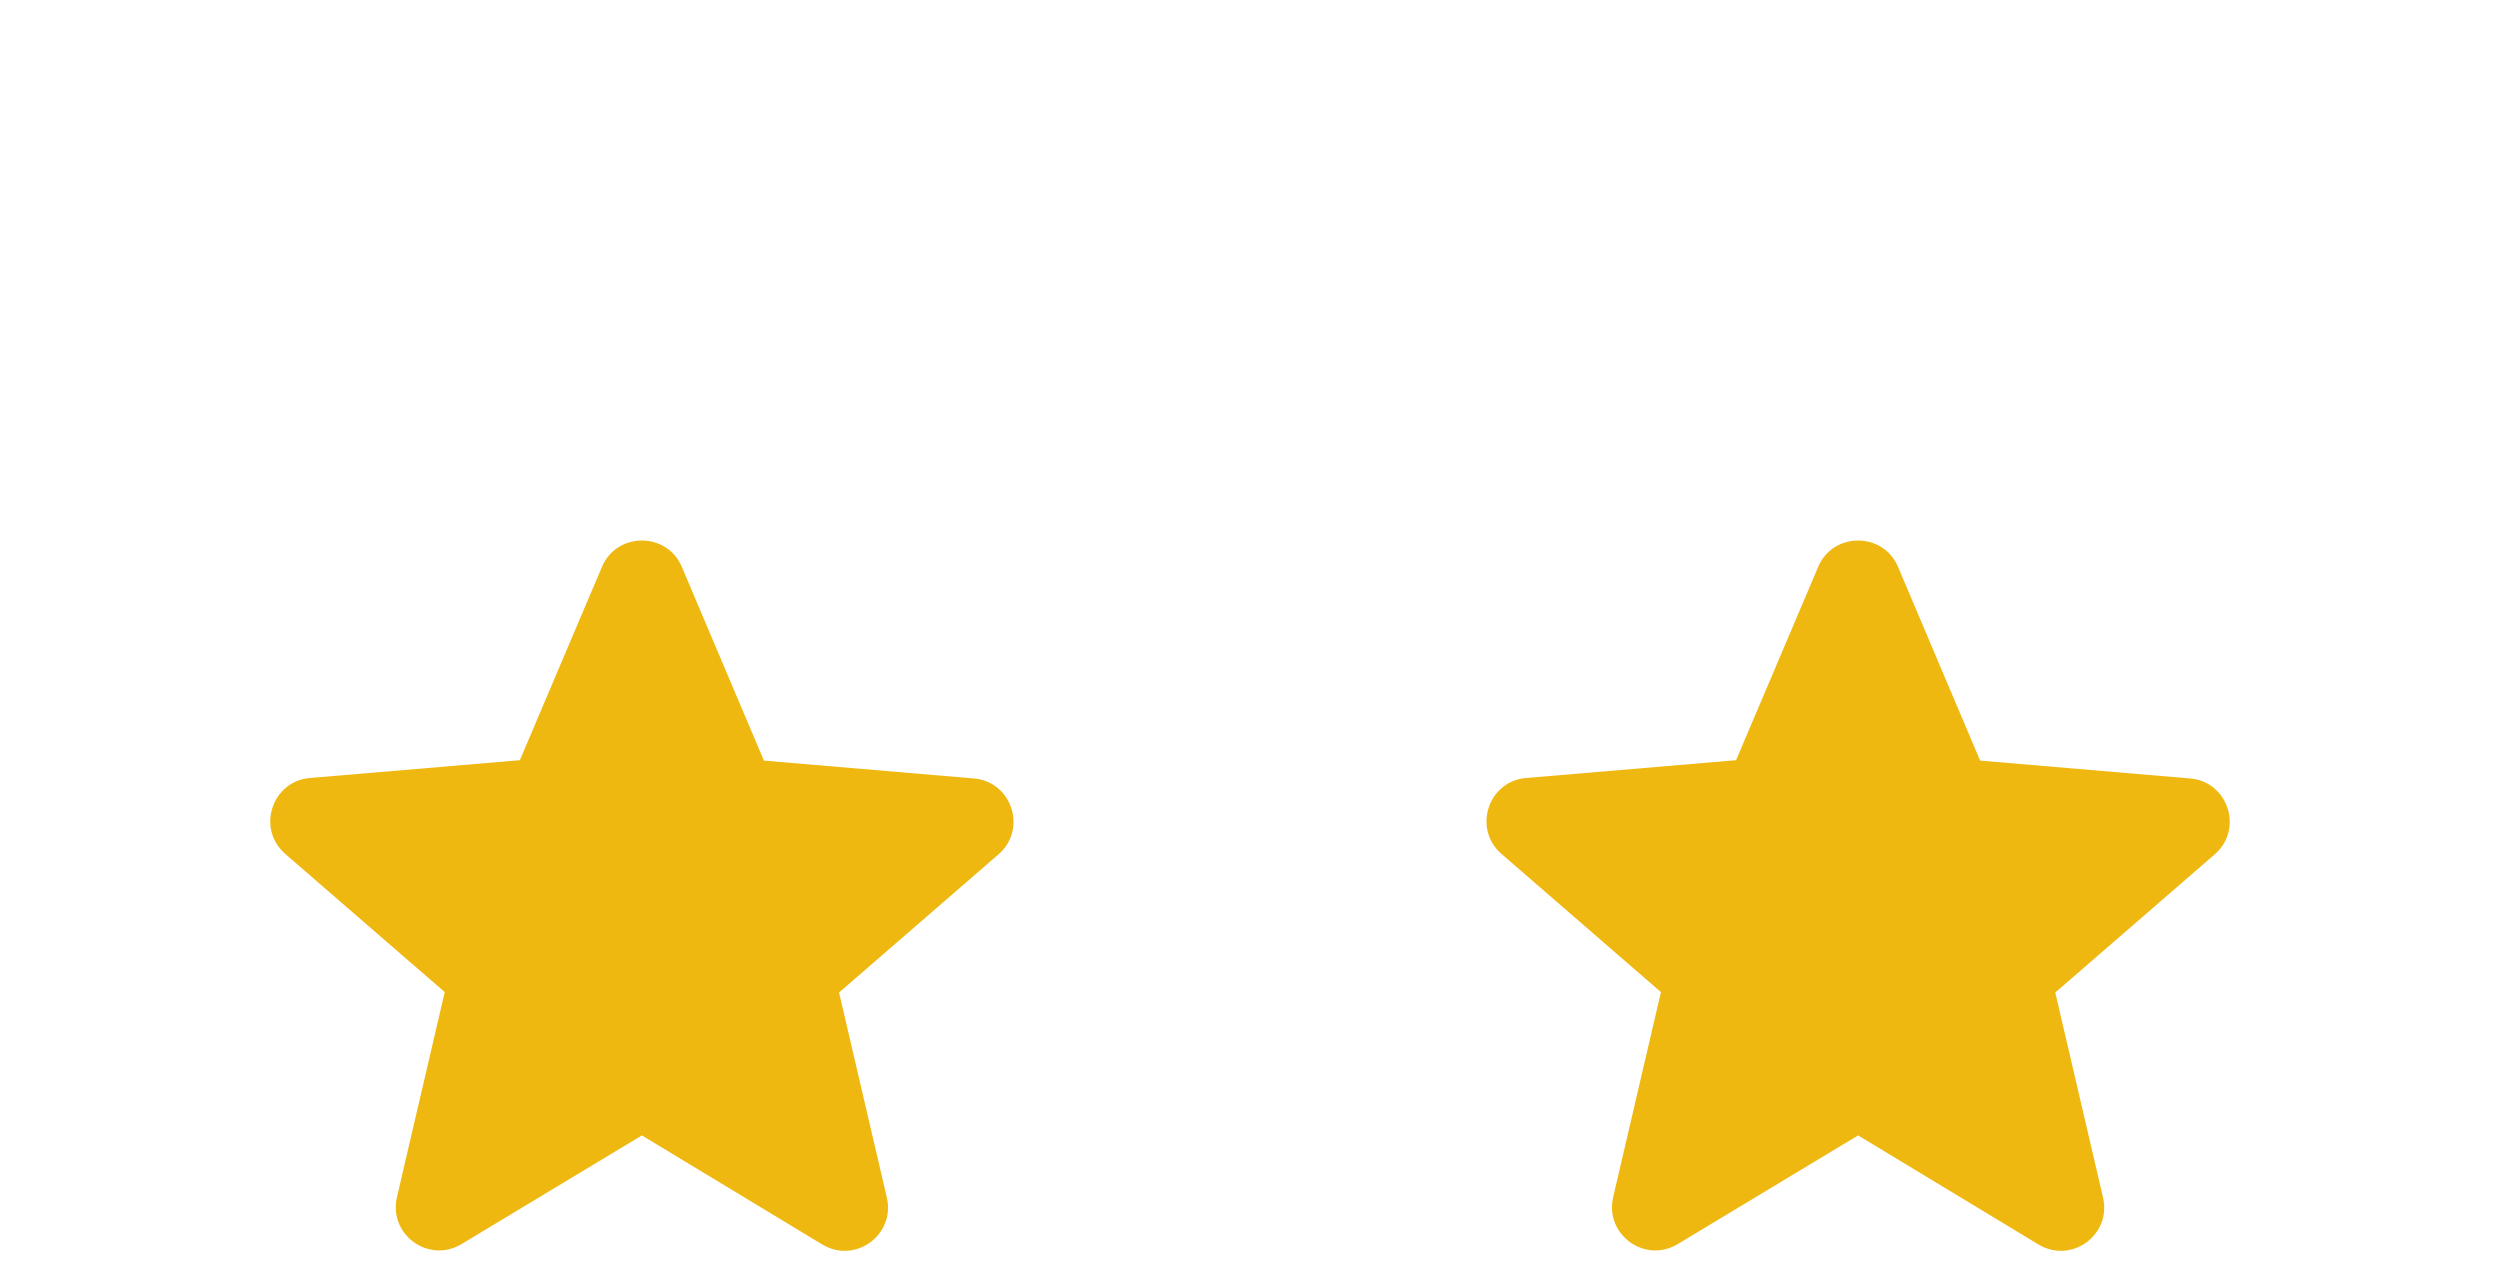 <svg width="37" height="19" viewBox="0 0 37 19" fill="none" xmlns="http://www.w3.org/2000/svg">
<g id="duas-estrelas-douradas">
<g id="uma-estrela" filter="url(#filter0_di_2015_1689)">
<path d="M9.5 10.804L12.167 12.417C12.656 12.713 13.254 12.276 13.125 11.723L12.418 8.689L14.777 6.645C15.208 6.273 14.976 5.566 14.411 5.521L11.306 5.257L10.091 2.39C9.873 1.87 9.127 1.87 8.909 2.39L7.694 5.251L4.589 5.514C4.024 5.559 3.792 6.266 4.223 6.639L6.582 8.683L5.875 11.717C5.746 12.27 6.344 12.707 6.833 12.411L9.5 10.804Z" fill="#EFB810"/>
</g>
<g id="uma-estrela_2" filter="url(#filter1_di_2015_1689)">
<path d="M27.5 10.804L30.167 12.417C30.656 12.713 31.254 12.276 31.125 11.723L30.418 8.689L32.777 6.645C33.208 6.273 32.976 5.566 32.411 5.521L29.306 5.257L28.091 2.39C27.873 1.87 27.127 1.87 26.909 2.39L25.694 5.251L22.589 5.514C22.024 5.559 21.792 6.266 22.223 6.639L24.582 8.683L23.875 11.717C23.746 12.27 24.344 12.707 24.833 12.411L27.5 10.804Z" fill="#EFB810"/>
</g>
</g>
<defs>
<filter id="filter0_di_2015_1689" x="0" y="0" width="19" height="18.513" filterUnits="userSpaceOnUse" color-interpolation-filters="sRGB">
<feFlood flood-opacity="0" result="BackgroundImageFix"/>
<feColorMatrix in="SourceAlpha" type="matrix" values="0 0 0 0 0 0 0 0 0 0 0 0 0 0 0 0 0 0 127 0" result="hardAlpha"/>
<feOffset dy="2"/>
<feGaussianBlur stdDeviation="2"/>
<feComposite in2="hardAlpha" operator="out"/>
<feColorMatrix type="matrix" values="0 0 0 0 0 0 0 0 0 0 0 0 0 0 0 0 0 0 0.25 0"/>
<feBlend mode="normal" in2="BackgroundImageFix" result="effect1_dropShadow_2015_1689"/>
<feBlend mode="normal" in="SourceGraphic" in2="effect1_dropShadow_2015_1689" result="shape"/>
<feColorMatrix in="SourceAlpha" type="matrix" values="0 0 0 0 0 0 0 0 0 0 0 0 0 0 0 0 0 0 127 0" result="hardAlpha"/>
<feOffset dy="4"/>
<feGaussianBlur stdDeviation="2"/>
<feComposite in2="hardAlpha" operator="arithmetic" k2="-1" k3="1"/>
<feColorMatrix type="matrix" values="0 0 0 0 0 0 0 0 0 0 0 0 0 0 0 0 0 0 0.25 0"/>
<feBlend mode="normal" in2="shape" result="effect2_innerShadow_2015_1689"/>
</filter>
<filter id="filter1_di_2015_1689" x="18" y="0" width="19" height="18.513" filterUnits="userSpaceOnUse" color-interpolation-filters="sRGB">
<feFlood flood-opacity="0" result="BackgroundImageFix"/>
<feColorMatrix in="SourceAlpha" type="matrix" values="0 0 0 0 0 0 0 0 0 0 0 0 0 0 0 0 0 0 127 0" result="hardAlpha"/>
<feOffset dy="2"/>
<feGaussianBlur stdDeviation="2"/>
<feComposite in2="hardAlpha" operator="out"/>
<feColorMatrix type="matrix" values="0 0 0 0 0 0 0 0 0 0 0 0 0 0 0 0 0 0 0.25 0"/>
<feBlend mode="normal" in2="BackgroundImageFix" result="effect1_dropShadow_2015_1689"/>
<feBlend mode="normal" in="SourceGraphic" in2="effect1_dropShadow_2015_1689" result="shape"/>
<feColorMatrix in="SourceAlpha" type="matrix" values="0 0 0 0 0 0 0 0 0 0 0 0 0 0 0 0 0 0 127 0" result="hardAlpha"/>
<feOffset dy="4"/>
<feGaussianBlur stdDeviation="2"/>
<feComposite in2="hardAlpha" operator="arithmetic" k2="-1" k3="1"/>
<feColorMatrix type="matrix" values="0 0 0 0 0 0 0 0 0 0 0 0 0 0 0 0 0 0 0.25 0"/>
<feBlend mode="normal" in2="shape" result="effect2_innerShadow_2015_1689"/>
</filter>
</defs>
</svg>
